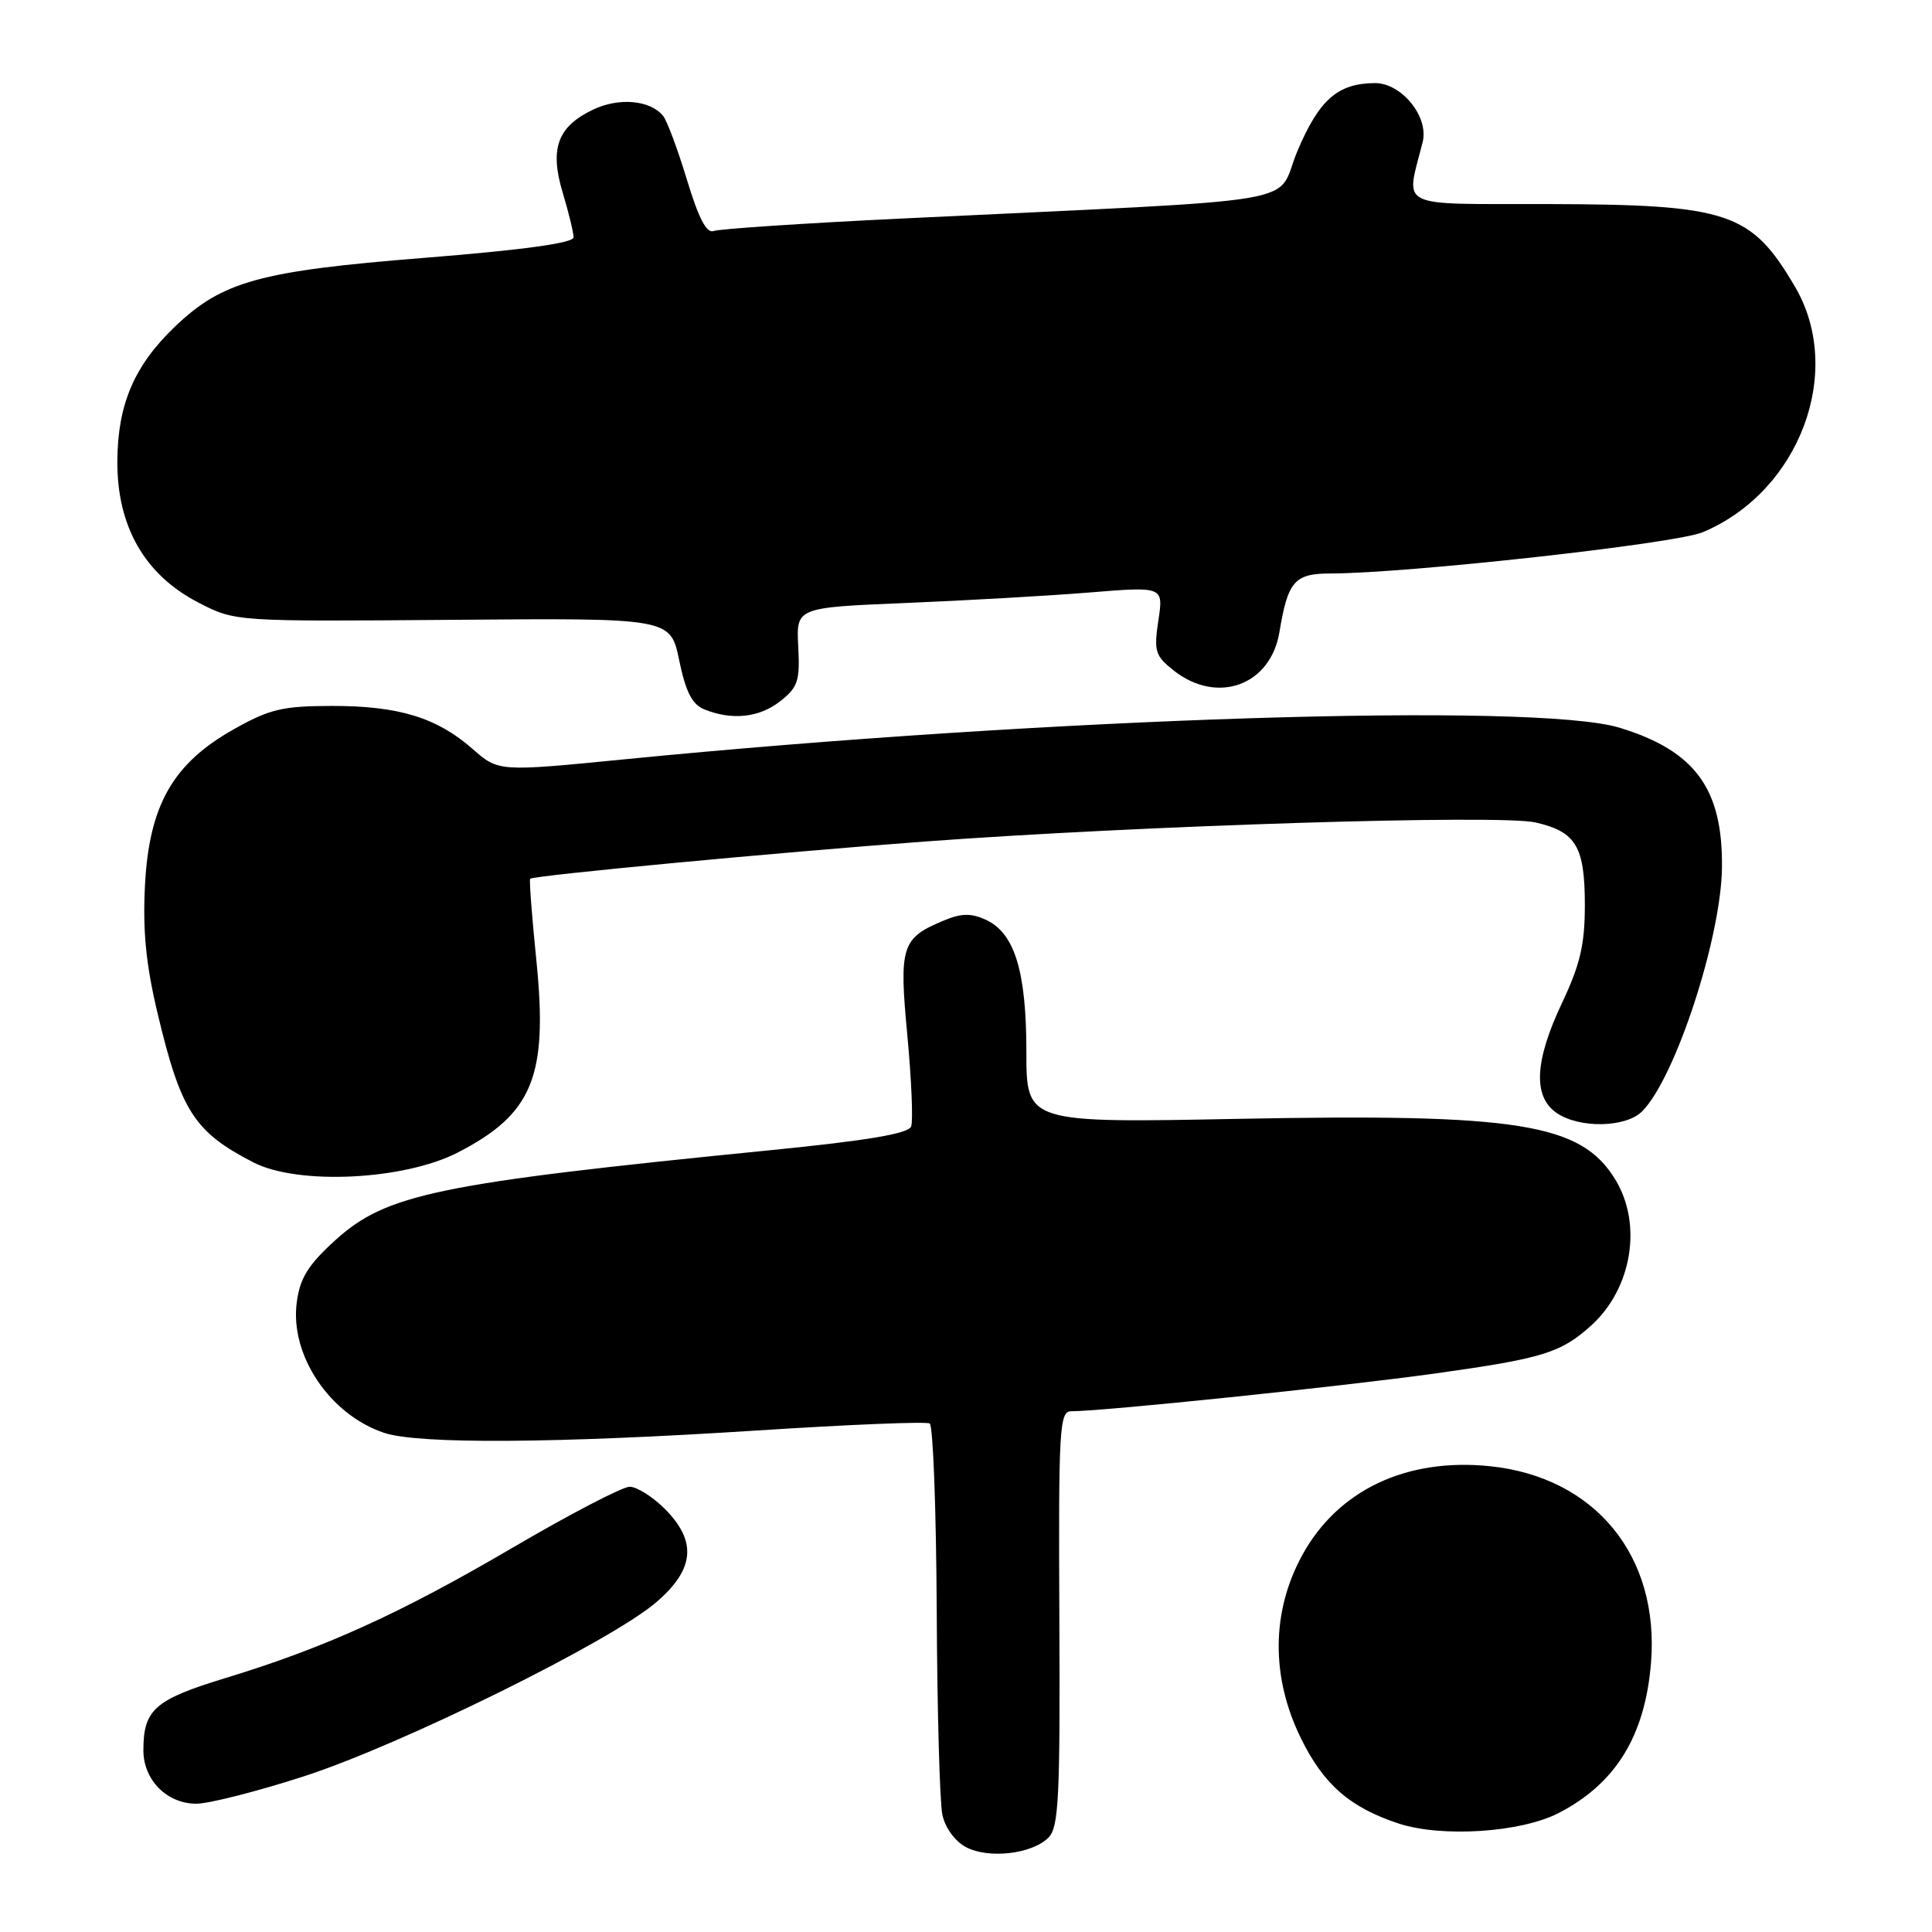 <?xml version="1.0" encoding="UTF-8" standalone="no"?>
<!DOCTYPE svg PUBLIC "-//W3C//DTD SVG 1.1//EN" "http://www.w3.org/Graphics/SVG/1.1/DTD/svg11.dtd" >
<svg xmlns="http://www.w3.org/2000/svg" xmlns:xlink="http://www.w3.org/1999/xlink" version="1.1" viewBox="0 0 256 256">
 <g >
 <path fill="currentColor"
d=" M 138.93 243.49 C 140.29 242.13 140.48 238.18 140.37 214.46 C 140.25 189.29 140.38 187.00 141.93 187.00 C 146.19 187.00 177.87 183.71 190.26 181.98 C 204.43 180.00 206.83 179.26 210.85 175.63 C 216.25 170.73 217.65 162.22 214.04 156.30 C 209.51 148.87 201.28 147.54 164.25 148.25 C 136.00 148.80 136.00 148.80 136.00 139.37 C 136.00 128.66 134.44 123.61 130.60 121.86 C 128.69 120.99 127.38 121.01 125.12 121.95 C 119.44 124.30 119.11 125.33 120.23 137.22 C 120.78 143.12 121.01 148.54 120.73 149.27 C 120.36 150.21 114.98 151.12 102.36 152.38 C 57.91 156.80 51.18 158.19 44.39 164.37 C 40.81 167.63 39.74 169.36 39.32 172.58 C 38.40 179.56 43.68 187.44 50.90 189.86 C 55.45 191.38 73.74 191.26 100.44 189.54 C 112.51 188.76 122.75 188.34 123.19 188.62 C 123.64 188.89 124.05 200.00 124.12 213.31 C 124.18 226.61 124.52 238.84 124.87 240.47 C 125.24 242.20 126.55 243.99 128.01 244.76 C 131.01 246.34 136.76 245.67 138.93 243.49 Z  M 206.50 240.25 C 214.09 236.35 217.99 230.01 218.77 220.30 C 219.90 206.15 211.35 195.72 197.43 194.28 C 186.34 193.14 177.25 197.45 172.53 206.11 C 168.46 213.58 168.40 222.20 172.36 230.29 C 175.36 236.44 178.88 239.51 185.34 241.63 C 191.06 243.50 201.49 242.82 206.50 240.25 Z  M 40.27 235.37 C 53.10 231.23 80.87 217.52 86.93 212.33 C 92.05 207.95 92.39 204.24 88.08 199.92 C 86.47 198.32 84.38 197.00 83.43 197.00 C 82.49 197.00 75.55 200.61 68.02 205.02 C 53.01 213.82 43.06 218.34 29.75 222.39 C 20.49 225.22 19.00 226.54 19.00 231.93 C 19.00 235.86 22.12 239.00 26.02 239.00 C 27.68 239.00 34.09 237.37 40.27 235.37 Z  M 60.65 152.72 C 70.58 147.61 72.62 142.65 71.08 127.34 C 70.48 121.47 70.11 116.57 70.25 116.44 C 70.75 116.00 102.98 112.96 122.50 111.51 C 151.23 109.38 198.70 107.90 203.47 108.98 C 208.84 110.21 210.00 112.16 210.00 119.94 C 210.00 125.15 209.38 127.80 207.00 132.84 C 203.35 140.55 203.10 145.26 206.22 147.44 C 209.21 149.54 215.41 149.44 217.58 147.27 C 221.98 142.88 228.07 124.25 228.17 114.93 C 228.28 104.50 224.61 99.49 214.61 96.43 C 203.52 93.03 138.78 95.09 82.78 100.61 C 66.06 102.26 66.06 102.26 62.61 99.23 C 57.88 95.08 52.82 93.53 43.98 93.54 C 37.44 93.55 35.74 93.95 30.98 96.63 C 22.90 101.17 19.76 106.70 19.21 117.31 C 18.90 123.35 19.34 127.81 20.88 134.27 C 23.97 147.24 25.74 149.99 33.59 154.03 C 39.49 157.06 53.52 156.38 60.65 152.72 Z  M 103.39 92.91 C 105.73 91.07 106.01 90.22 105.77 85.66 C 105.50 80.50 105.50 80.50 120.00 79.90 C 127.97 79.57 138.92 78.95 144.33 78.51 C 154.17 77.71 154.17 77.71 153.49 82.21 C 152.88 86.31 153.06 86.90 155.54 88.86 C 161.31 93.39 168.36 90.82 169.53 83.76 C 170.65 77.01 171.52 76.00 176.29 75.99 C 186.55 75.97 221.95 72.05 225.60 70.53 C 238.44 65.17 244.44 49.23 237.85 38.00 C 232.04 28.10 229.05 27.10 205.12 27.04 C 184.72 27.00 186.27 27.76 188.51 18.82 C 189.35 15.47 185.72 11.00 182.18 11.01 C 177.26 11.04 174.80 13.20 171.92 20.00 C 168.81 27.35 175.12 26.27 119.20 28.97 C 106.39 29.59 95.30 30.33 94.57 30.61 C 93.63 30.97 92.57 28.93 91.02 23.81 C 89.80 19.79 88.38 15.98 87.86 15.35 C 86.15 13.26 82.03 12.89 78.60 14.52 C 73.87 16.77 72.80 19.68 74.57 25.56 C 75.36 28.18 76.00 30.83 76.00 31.45 C 76.00 32.20 69.34 33.12 56.18 34.17 C 34.38 35.91 29.46 37.27 23.16 43.30 C 17.79 48.45 15.60 53.56 15.55 61.07 C 15.49 69.76 19.18 76.19 26.34 79.87 C 31.17 82.36 31.17 82.36 60.00 82.13 C 88.84 81.89 88.84 81.89 90.00 87.51 C 90.87 91.70 91.72 93.35 93.33 94.00 C 97.01 95.48 100.61 95.09 103.39 92.91 Z "/>
</g>
</svg>